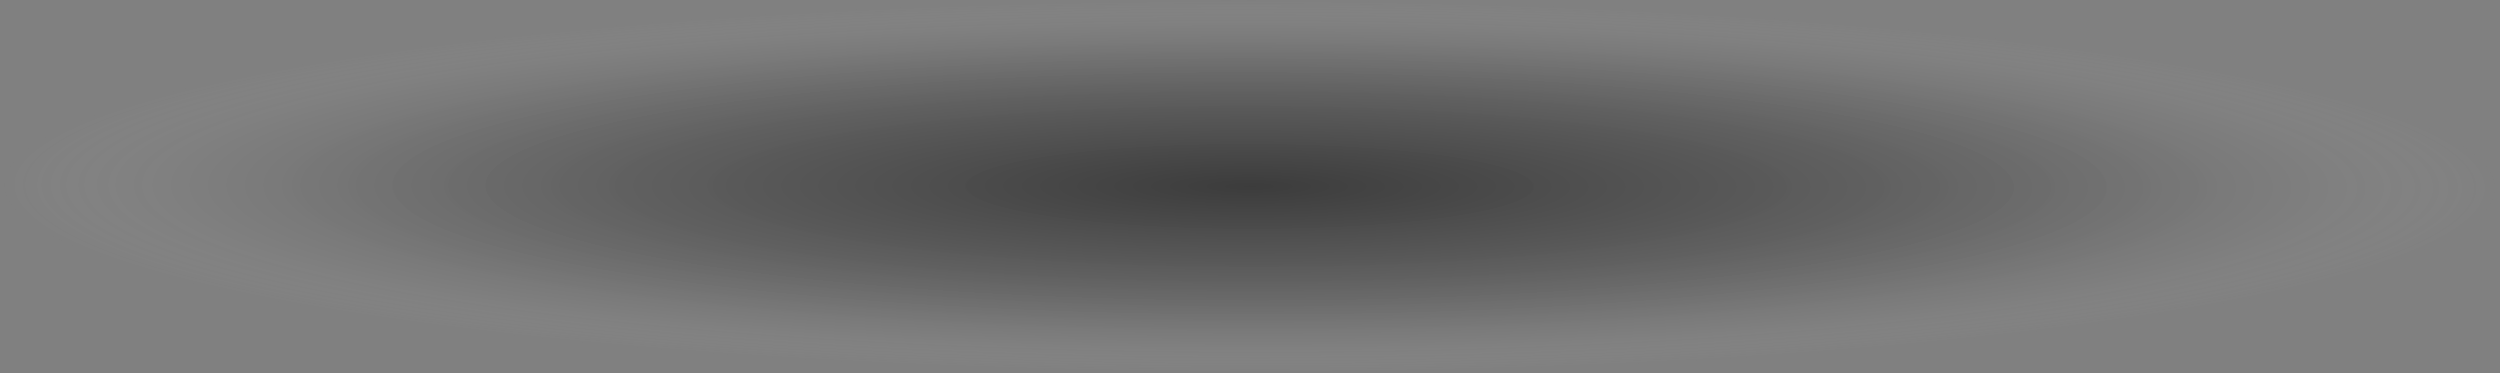 <?xml version="1.0" encoding="utf-8"?>
<!-- Generator: Adobe Illustrator 21.0.0, SVG Export Plug-In . SVG Version: 6.00 Build 0)  -->
<svg version="1.1" id="Capa_1" xmlns="http://www.w3.org/2000/svg" xmlns:xlink="http://www.w3.org/1999/xlink" x="0px" y="0px"
	 viewBox="0 0 551.711 82.344" style="enable-background:new 0 0 551.711 82.344;" xml:space="preserve">
<rect x="0" y="0" width="551.711" height="82.344" fill="#808080" stroke="none"/>
<defs>
	<filter id="Adobe_OpacityMaskFilter" filterUnits="userSpaceOnUse" x="0" y="0" width="551.711" height="82.344">
		<feFlood  style="flood-color:white;flood-opacity:1" result="back"/>
		<feBlend  in="SourceGraphic" in2="back" mode="normal"/>
	</filter>
</defs>
<mask maskUnits="userSpaceOnUse" x="0" y="0" width="551.711" height="82.344" id="SVGID_1_">
	<g style="filter:url(#Adobe_OpacityMaskFilter);">
		<defs>
			<filter id="Adobe_OpacityMaskFilter_1_" filterUnits="userSpaceOnUse" x="0" y="0" width="551.711" height="82.344">
				<feFlood  style="flood-color:white;flood-opacity:1" result="back"/>
				<feBlend  in="SourceGraphic" in2="back" mode="normal"/>
			</filter>
		</defs>
		<mask maskUnits="userSpaceOnUse" x="0" y="0" width="551.711" height="82.344" id="SVGID_1_">
		</mask>
		
			<radialGradient id="SVGID_2_" cx="234.81" cy="-293.402" r="90.703" gradientTransform="matrix(3.041 0.004 -6.015486e-04 0.454 -438.449 173.401)" gradientUnits="userSpaceOnUse">
			<stop  offset="0.005" style="stop-color:#FFFFFF"/>
			<stop  offset="1" style="stop-color:#000000"/>
		</radialGradient>
		<path style="mask:url(#SVGID_1_);fill:url(#SVGID_2_);" d="M551.711,41.538c-0.03,22.737-123.559,41.006-275.91,40.804
			C123.45,82.14-0.03,63.544,0,40.807C0.03,18.069,123.559-0.2,275.91,0.002C428.261,0.204,551.741,18.8,551.711,41.538z"/>
	</g>
</mask>
<g>
	<defs>
		<filter id="Adobe_OpacityMaskFilter_2_" filterUnits="userSpaceOnUse" x="0" y="0" width="551.711" height="82.344">
			<feFlood  style="flood-color:white;flood-opacity:1" result="back"/>
			<feBlend  in="SourceGraphic" in2="back" mode="normal"/>
		</filter>
	</defs>
	<mask maskUnits="userSpaceOnUse" x="0" y="0" width="551.711" height="82.344" id="SVGID_3_">
		<g style="filter:url(#Adobe_OpacityMaskFilter_2_);">
			<defs>
				<filter id="Adobe_OpacityMaskFilter_3_" filterUnits="userSpaceOnUse" x="0" y="0" width="551.711" height="82.344">
					<feFlood  style="flood-color:white;flood-opacity:1" result="back"/>
					<feBlend  in="SourceGraphic" in2="back" mode="normal"/>
				</filter>
			</defs>
			<mask maskUnits="userSpaceOnUse" x="0" y="0" width="551.711" height="82.344" id="SVGID_3_">
			</mask>
			
				<radialGradient id="SVGID_4_" cx="234.81" cy="-293.402" r="90.703" gradientTransform="matrix(3.041 0.004 -6.015486e-04 0.454 -438.449 173.401)" gradientUnits="userSpaceOnUse">
				<stop  offset="0.005" style="stop-color:#FFFFFF"/>
				<stop  offset="1" style="stop-color:#000000"/>
			</radialGradient>
			<path style="mask:url(#SVGID_3_);fill:url(#SVGID_4_);" d="M551.711,41.538c-0.03,22.737-123.559,41.006-275.91,40.804
				C123.45,82.14-0.03,63.544,0,40.807C0.03,18.069,123.559-0.2,275.91,0.002C428.261,0.204,551.741,18.8,551.711,41.538z"/>
		</g>
	</mask>
	
		<radialGradient id="SVGID_5_" cx="234.81" cy="-293.402" r="90.703" gradientTransform="matrix(3.041 0.004 -6.015486e-04 0.454 -438.449 173.401)" gradientUnits="userSpaceOnUse">
		<stop  offset="0" style="stop-color:#000000"/>
		<stop  offset="0.373" style="stop-color:#020202;stop-opacity:0.627"/>
		<stop  offset="0.507" style="stop-color:#090909;stop-opacity:0.493"/>
		<stop  offset="0.603" style="stop-color:#141414;stop-opacity:0.397"/>
		<stop  offset="0.68" style="stop-color:#252525;stop-opacity:0.32"/>
		<stop  offset="0.746" style="stop-color:#3B3B3B;stop-opacity:0.254"/>
		<stop  offset="0.805" style="stop-color:#575757;stop-opacity:0.195"/>
		<stop  offset="0.858" style="stop-color:#777777;stop-opacity:0.142"/>
		<stop  offset="0.907" style="stop-color:#9D9D9D;stop-opacity:0.093"/>
		<stop  offset="0.952" style="stop-color:#C8C8C8;stop-opacity:0.048"/>
		<stop  offset="0.993" style="stop-color:#F6F6F6;stop-opacity:0.007"/>
		<stop  offset="1" style="stop-color:#FFFFFF;stop-opacity:0"/>
	</radialGradient>
	<path style="opacity:0.53;fill:url(#SVGID_5_);" d="M551.711,41.538c-0.03,22.737-123.559,41.006-275.91,40.804
		C123.45,82.14-0.03,63.544,0,40.807C0.03,18.069,123.559-0.2,275.91,0.002C428.261,0.204,551.741,18.8,551.711,41.538z"/>
</g>
</svg>
